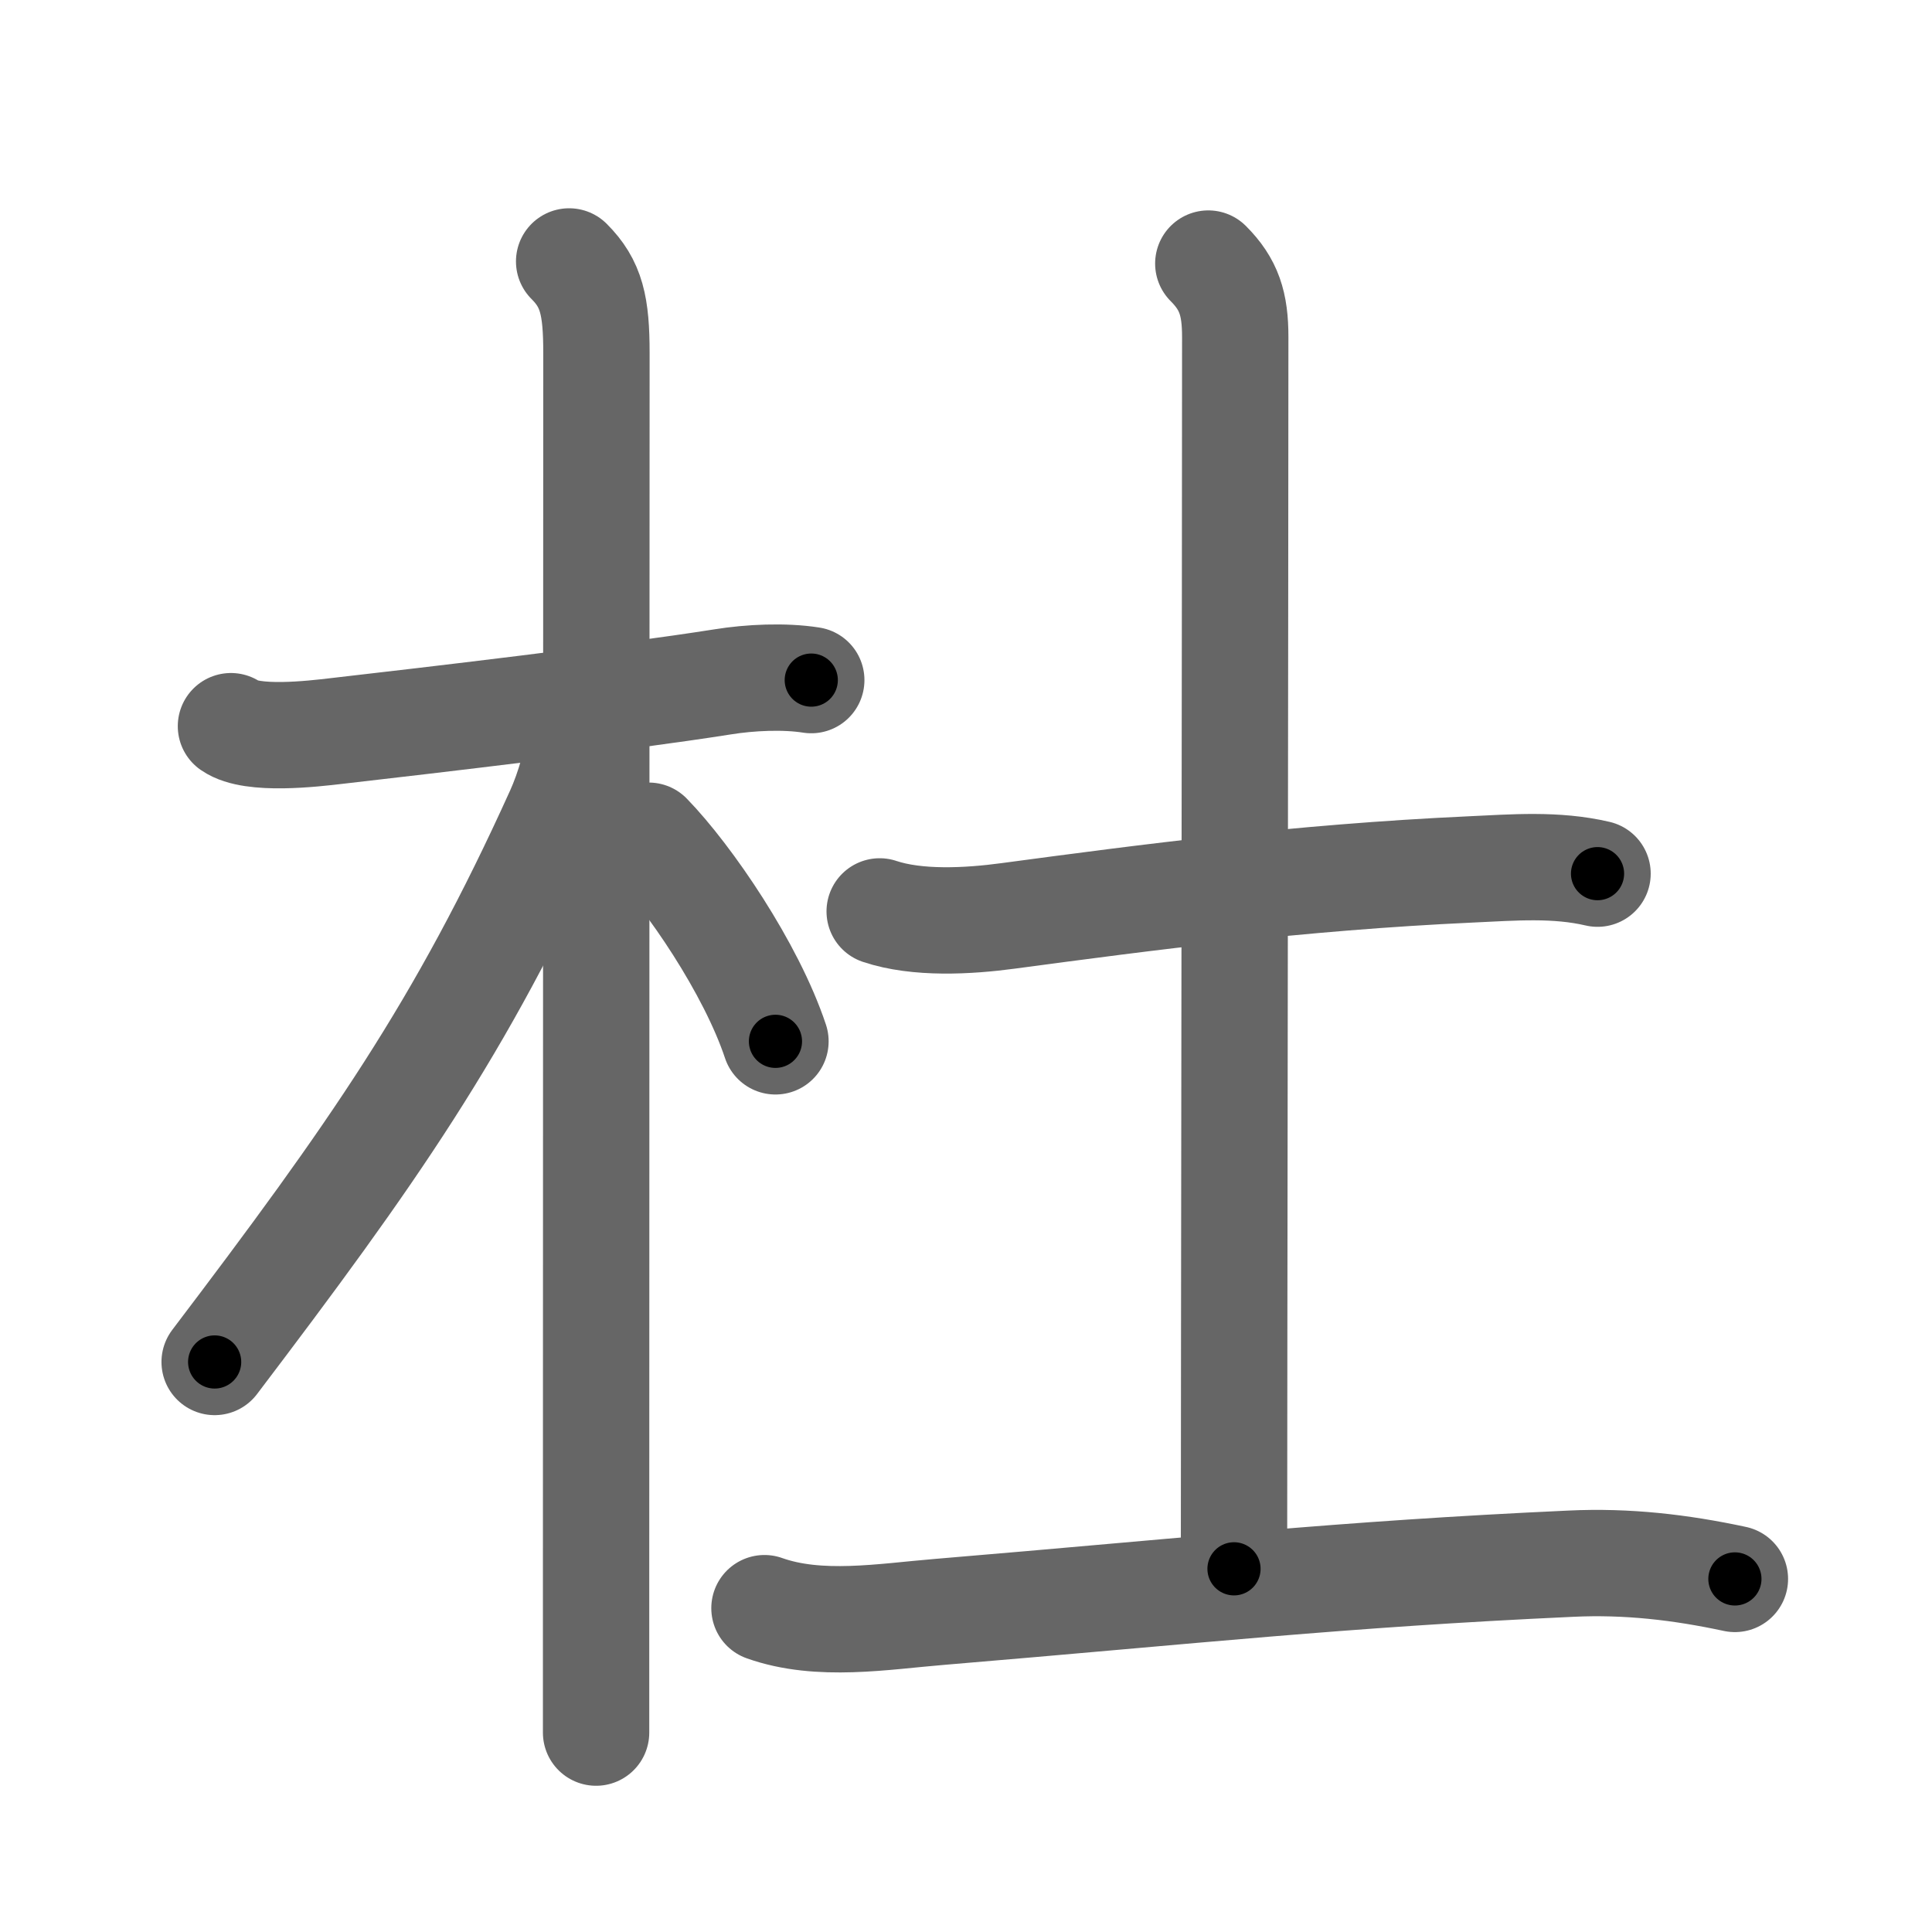 <svg xmlns="http://www.w3.org/2000/svg" viewBox="0 0 109 109" id="675c"><g fill="none" stroke="#666" stroke-width="6" stroke-linecap="round" stroke-linejoin="round"><g><g><path d="M13.03,40.97c1.19,0.83,4.61,0.43,5.97,0.27c5.23-0.6,15.93-1.85,21.77-2.77c1.55-0.25,3.48-0.34,5-0.1" /><path d="M32.11,14.75c1.26,1.26,1.54,2.5,1.54,5.17c0,0.79-0.02,49.2-0.02,69.58c0,4.07,0,7.02,0,8.25" /><path d="M32.69,41.28c0,1.34-0.62,3.33-1.17,4.54C25.99,58.05,21,65.12,12.11,76.84" /><path d="M36.6,47.15c2.28,2.35,5.78,7.48,7.15,11.6" /></g><g><path d="M49.63,51.42c2.12,0.71,4.98,0.56,7.27,0.25c7.77-1.04,16.29-2.17,26.1-2.62c2.39-0.11,4.78-0.31,7.13,0.24" /><path d="M68.17,14.87c1.17,1.17,1.52,2.27,1.52,4.14c0,12-0.07,60.88-0.07,69.5" /><path d="M43.13,90.73c3.09,1.1,6.71,0.47,9.88,0.21c14.59-1.22,22.53-2.12,35.62-2.72c3.17-0.15,6.17,0.2,9.25,0.86" /></g></g></g><g fill="none" stroke="#000" stroke-width="3" stroke-linecap="round" stroke-linejoin="round"><path d="M13.03,40.97c1.19,0.83,4.61,0.43,5.97,0.27c5.23-0.6,15.93-1.85,21.77-2.77c1.55-0.25,3.48-0.34,5-0.1" stroke-dasharray="33.03" stroke-dashoffset="33.03"><animate attributeName="stroke-dashoffset" values="33.03;33.03;0" dur="0.33s" fill="freeze" begin="0s;675c.click" /></path><path d="M32.11,14.75c1.26,1.26,1.54,2.5,1.54,5.17c0,0.79-0.02,49.2-0.02,69.58c0,4.07,0,7.02,0,8.25" stroke-dasharray="83.4" stroke-dashoffset="83.4"><animate attributeName="stroke-dashoffset" values="83.4" fill="freeze" begin="675c.click" /><animate attributeName="stroke-dashoffset" values="83.4;83.4;0" keyTimes="0;0.345;1" dur="0.957s" fill="freeze" begin="0s;675c.click" /></path><path d="M32.69,41.28c0,1.34-0.62,3.33-1.17,4.54C25.99,58.05,21,65.12,12.11,76.84" stroke-dasharray="41.406" stroke-dashoffset="41.406"><animate attributeName="stroke-dashoffset" values="41.406" fill="freeze" begin="675c.click" /><animate attributeName="stroke-dashoffset" values="41.406;41.406;0" keyTimes="0;0.698;1" dur="1.371s" fill="freeze" begin="0s;675c.click" /></path><path d="M36.6,47.15c2.28,2.35,5.78,7.48,7.15,11.6" stroke-dasharray="13.714" stroke-dashoffset="13.714"><animate attributeName="stroke-dashoffset" values="13.714" fill="freeze" begin="675c.click" /><animate attributeName="stroke-dashoffset" values="13.714;13.714;0" keyTimes="0;0.909;1" dur="1.508s" fill="freeze" begin="0s;675c.click" /></path><path d="M49.63,51.42c2.12,0.71,4.98,0.56,7.27,0.25c7.77-1.04,16.29-2.17,26.1-2.62c2.39-0.11,4.78-0.31,7.13,0.24" stroke-dasharray="40.733" stroke-dashoffset="40.733"><animate attributeName="stroke-dashoffset" values="40.733" fill="freeze" begin="675c.click" /><animate attributeName="stroke-dashoffset" values="40.733;40.733;0" keyTimes="0;0.787;1" dur="1.915s" fill="freeze" begin="0s;675c.click" /></path><path d="M68.17,14.87c1.17,1.17,1.52,2.27,1.52,4.14c0,12-0.07,60.88-0.07,69.5" stroke-dasharray="74.055" stroke-dashoffset="74.055"><animate attributeName="stroke-dashoffset" values="74.055" fill="freeze" begin="675c.click" /><animate attributeName="stroke-dashoffset" values="74.055;74.055;0" keyTimes="0;0.775;1" dur="2.472s" fill="freeze" begin="0s;675c.click" /></path><path d="M43.13,90.73c3.09,1.1,6.71,0.47,9.88,0.21c14.59-1.22,22.53-2.12,35.62-2.72c3.17-0.15,6.17,0.2,9.25,0.86" stroke-dasharray="55.009" stroke-dashoffset="55.009"><animate attributeName="stroke-dashoffset" values="55.009" fill="freeze" begin="675c.click" /><animate attributeName="stroke-dashoffset" values="55.009;55.009;0" keyTimes="0;0.818;1" dur="3.022s" fill="freeze" begin="0s;675c.click" /></path></g></svg>